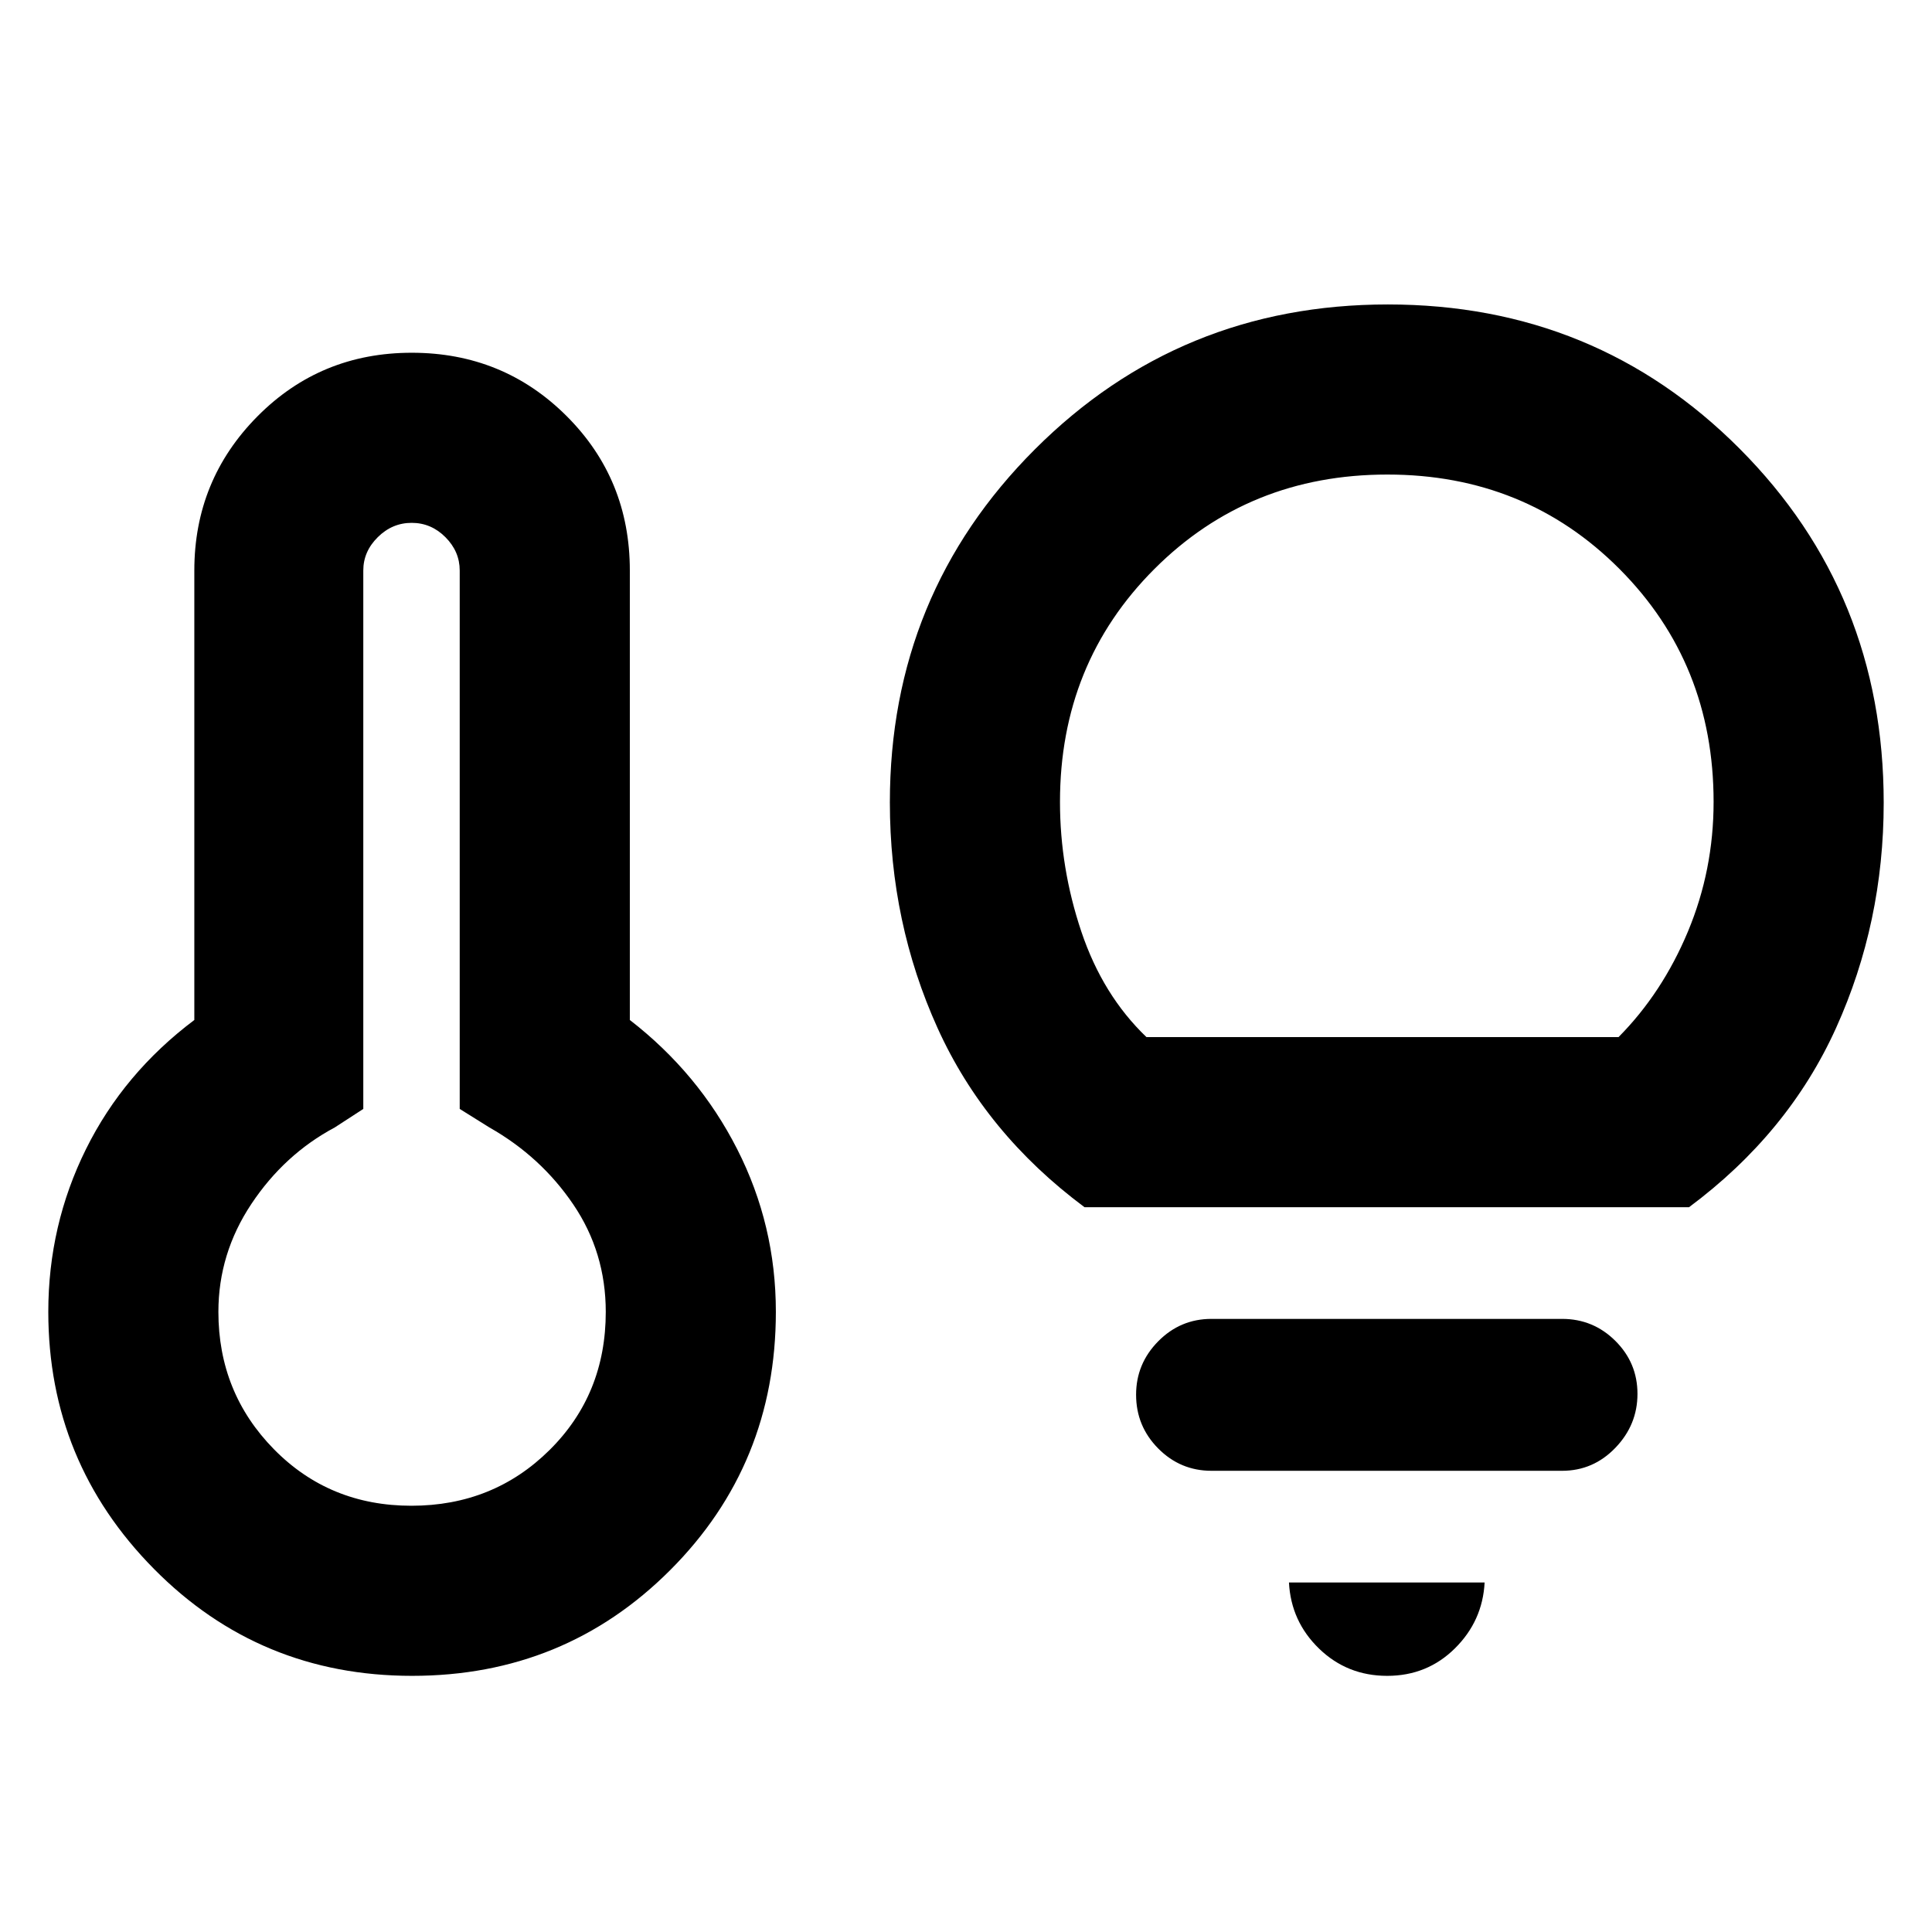 <svg xmlns="http://www.w3.org/2000/svg" height="20" viewBox="0 -960 960 960" width="20"><path d="M204.41-211.8q40.72 0 68.65-27.68Q301-267.15 301-308.1q0-29.6-16.12-53.39t-41.71-38.29l-14.74-9.2v-267.54q0-9.43-7.09-16.55-7.1-7.13-16.78-7.13-9.67 0-16.85 7.13-7.19 7.12-7.19 16.55v267.54l-14.17 9.2q-25.02 13.35-41.43 38-16.4 24.64-16.4 53.63 0 40.16 27.58 68.25 27.59 28.1 68.31 28.1Zm.38 84.52q-75.75 0-128.27-53.12Q24-233.52 24-308.17q0-43.07 18.72-80.83 18.71-37.76 53.84-64.17v-223.35q0-44.92 31.33-76.56 31.34-31.64 76.71-31.64 45.38 0 76.87 31.38 31.49 31.38 31.49 76.82v223.35q34.13 26.41 53.34 64.17 19.22 37.76 19.22 80.83 0 75.79-52.49 128.34t-128.24 52.55Zm334.1-232.87q-49.39-36.76-73.05-89.09-23.67-52.33-23.67-112.04 0-103.39 72.03-175.42 72.02-72.02 175.42-72.02 103.4 0 174.89 71.77Q936-665.17 936-561.12q0 59.55-23.66 111.88t-73.06 89.09H538.89Zm30.78-84.52h234.57q21.74-21.94 34.49-52.46 12.75-30.53 12.75-64.39 0-68.84-46.76-115.76-46.75-46.92-115.35-46.92-68.83 0-115.75 46.92T526.7-561.52q0 32.86 10.62 64.45 10.62 31.59 32.35 52.4Zm119.61 317.39q-19.86 0-33.83-13.52-13.97-13.52-14.97-32.87h97.22q-1 19.13-14.78 32.76-13.78 13.63-33.64 13.63Zm-87.3-101.89q-15.48 0-26.47-11.09-10.99-11.09-10.99-26.72 0-15.4 10.99-26.53 10.99-11.14 26.47-11.14H776.2q15.48 0 26.47 10.93 10.98 10.93 10.98 26.32 0 15.4-10.98 26.81-10.99 11.42-26.47 11.42H601.98Zm-397.22-78.87Zm484.61-252.68Z"/></svg>